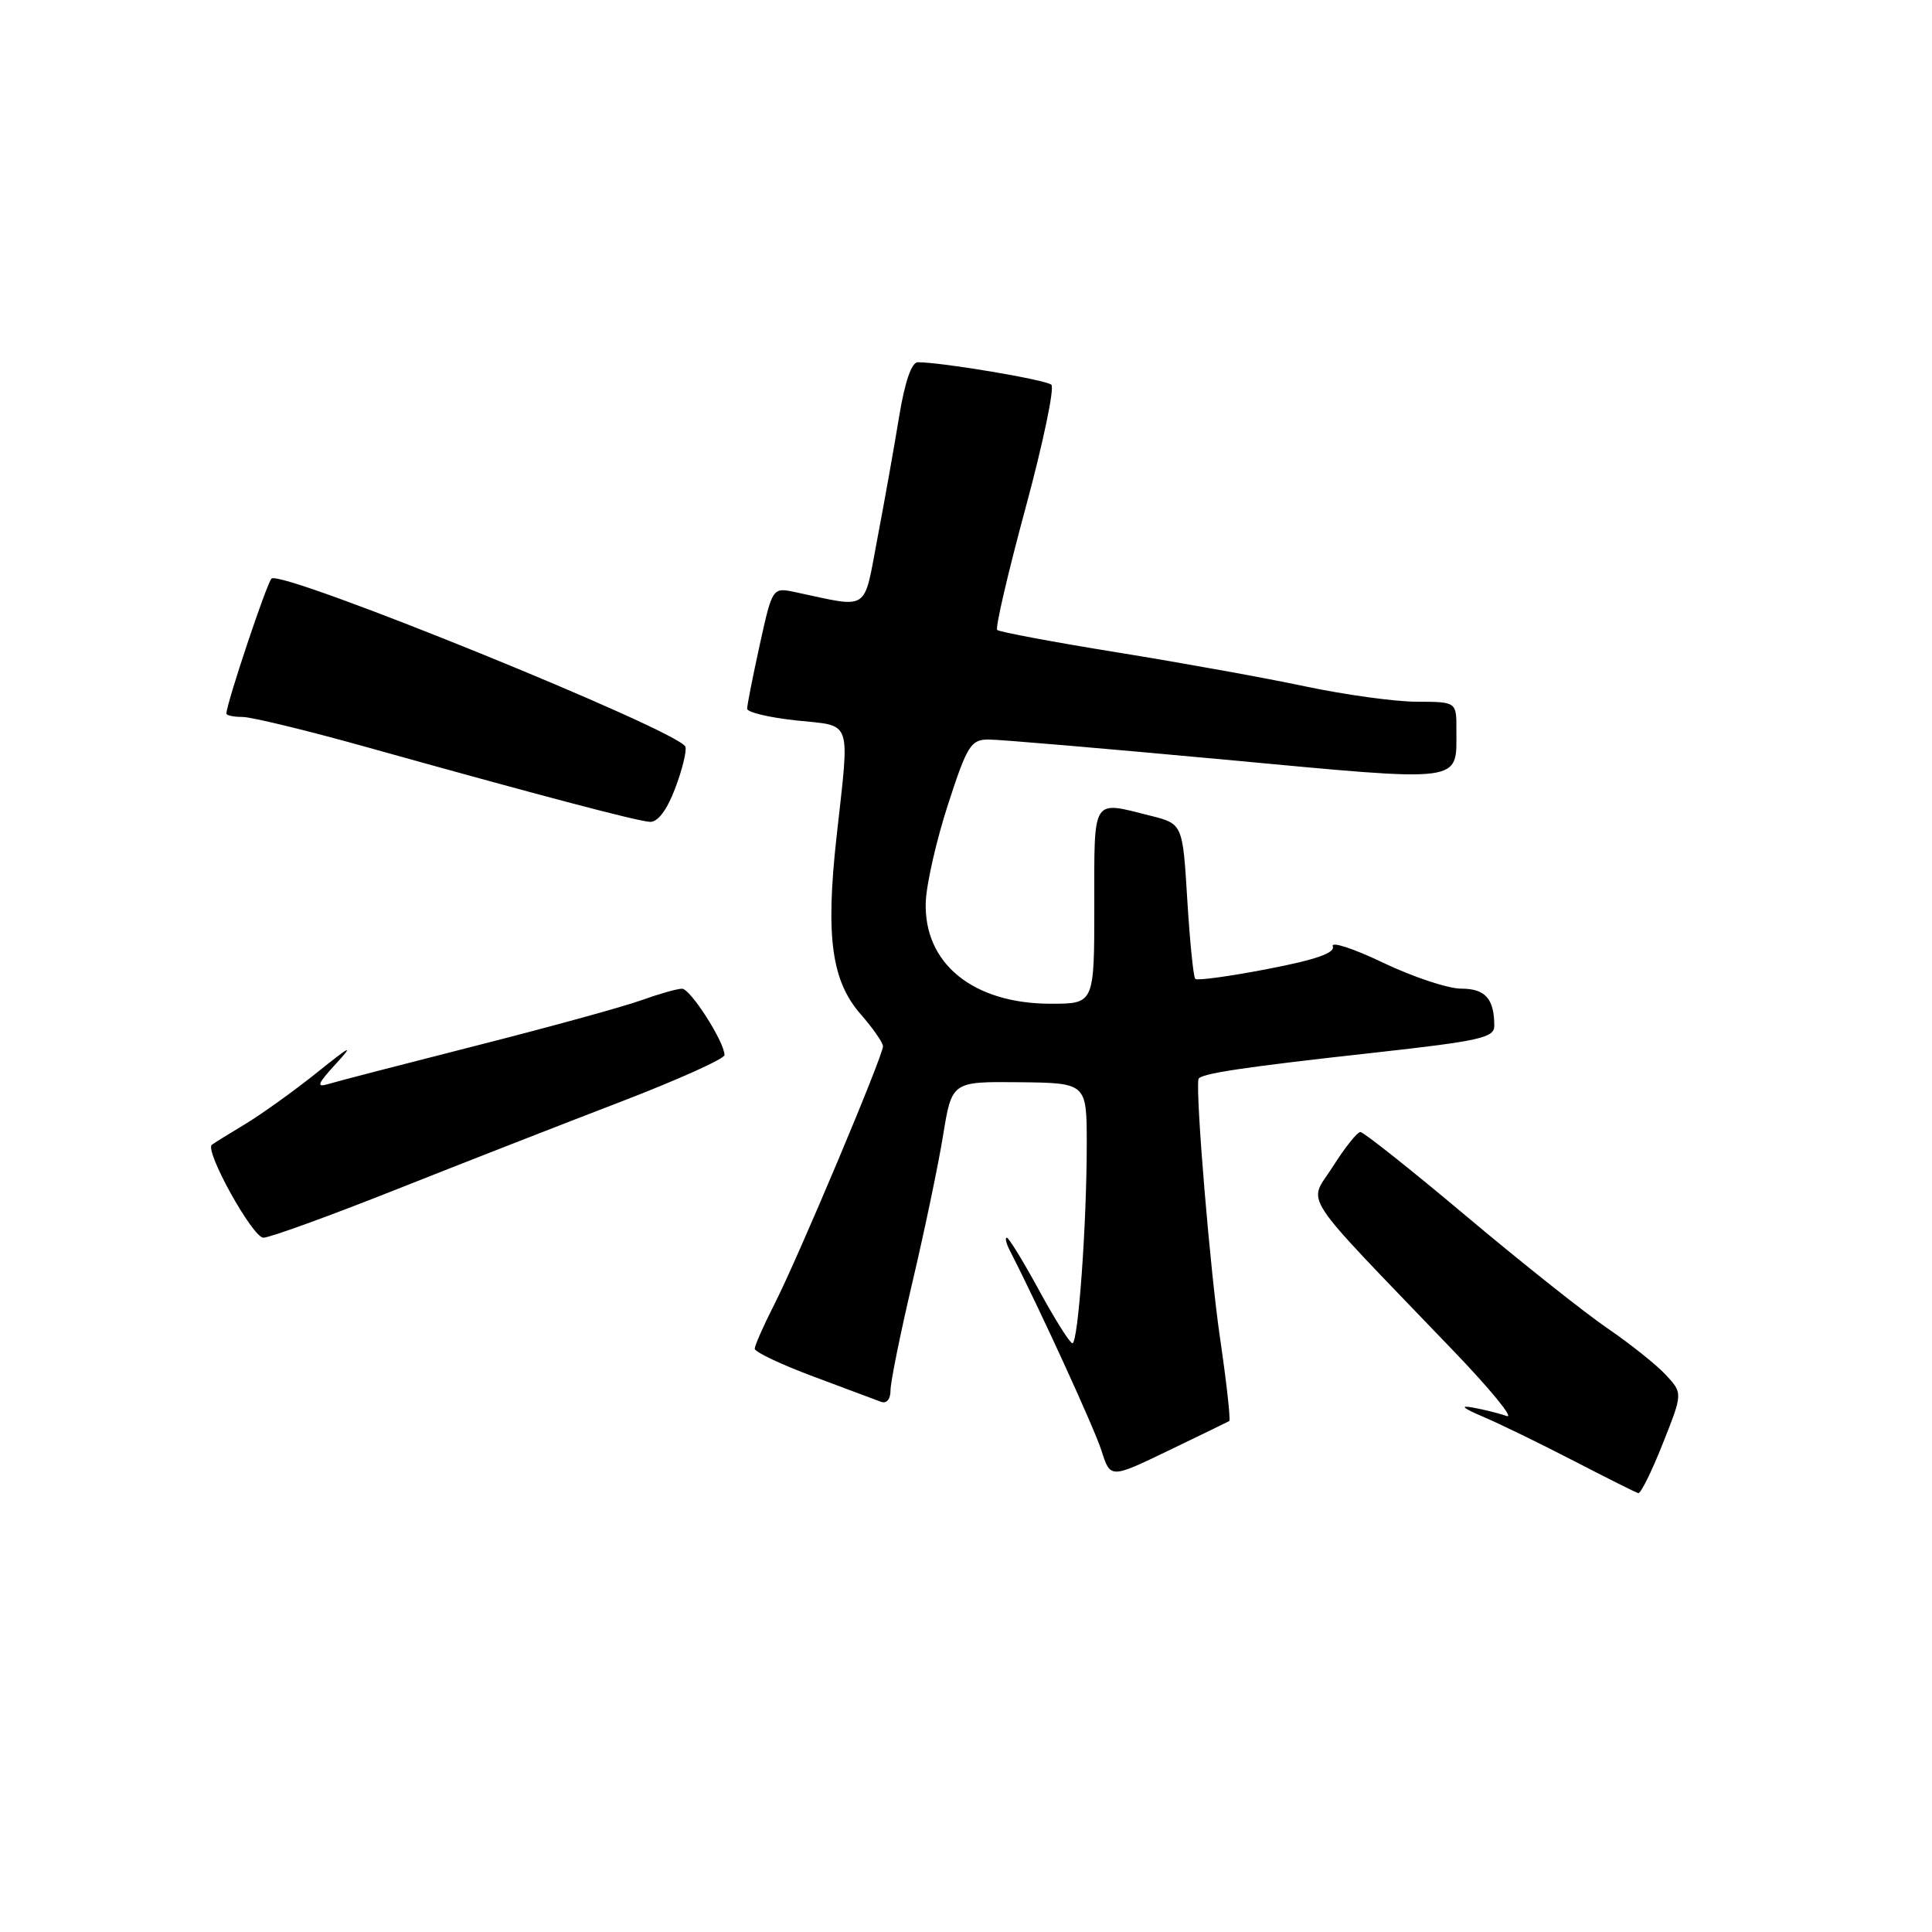 <?xml version="1.0" encoding="UTF-8" standalone="no"?>
<!DOCTYPE svg PUBLIC "-//W3C//DTD SVG 1.1//EN" "http://www.w3.org/Graphics/SVG/1.1/DTD/svg11.dtd" >
<svg xmlns="http://www.w3.org/2000/svg" xmlns:xlink="http://www.w3.org/1999/xlink" version="1.1" viewBox="0 0 256 256">
 <g >
 <path fill="currentColor"
d=" M 220.32 191.30 C 222.98 184.61 222.98 184.61 220.74 182.19 C 219.51 180.86 216.03 178.08 213.00 176.01 C 209.97 173.94 201.54 167.24 194.26 161.12 C 186.98 155.00 180.68 150.00 180.26 150.00 C 179.84 150.00 178.20 152.06 176.61 154.58 C 173.34 159.75 171.68 157.20 192.49 178.89 C 197.45 184.05 200.67 187.98 199.66 187.63 C 198.64 187.28 196.62 186.77 195.16 186.51 C 193.37 186.18 193.82 186.58 196.50 187.72 C 198.70 188.65 204.10 191.28 208.50 193.56 C 212.90 195.83 216.76 197.77 217.08 197.85 C 217.40 197.93 218.86 194.99 220.32 191.30 Z  M 162.88 188.30 C 163.08 188.18 162.53 183.23 161.66 177.29 C 160.37 168.56 158.41 145.07 158.80 143.00 C 158.94 142.27 164.57 141.42 182.25 139.47 C 196.04 137.94 198.00 137.50 198.00 135.95 C 198.00 132.34 196.81 131.00 193.61 131.00 C 191.87 131.00 187.22 129.45 183.28 127.57 C 179.34 125.68 176.33 124.70 176.60 125.39 C 176.93 126.27 174.36 127.17 167.95 128.40 C 162.93 129.37 158.62 129.96 158.38 129.71 C 158.13 129.47 157.66 124.74 157.32 119.21 C 156.71 109.16 156.71 109.16 152.41 108.08 C 144.61 106.12 145.00 105.50 145.00 120.00 C 145.00 133.00 145.00 133.00 139.25 133.00 C 128.92 133.00 122.36 127.65 122.67 119.48 C 122.77 117.07 124.10 111.25 125.63 106.55 C 128.15 98.79 128.65 98.00 130.96 97.99 C 132.36 97.98 146.48 99.19 162.33 100.66 C 194.36 103.64 192.96 103.82 192.98 96.75 C 193.00 93.00 193.00 93.00 187.75 92.98 C 184.86 92.98 178.22 92.06 173.00 90.96 C 167.78 89.85 156.55 87.82 148.06 86.45 C 139.57 85.08 132.40 83.73 132.13 83.47 C 131.87 83.20 133.55 75.95 135.88 67.35 C 138.21 58.75 139.75 51.38 139.31 50.98 C 138.58 50.32 124.82 48.00 121.62 48.00 C 120.78 48.00 119.90 50.58 119.13 55.25 C 118.48 59.24 117.19 66.48 116.26 71.35 C 114.39 81.20 115.33 80.58 105.42 78.47 C 102.35 77.82 102.35 77.82 100.67 85.44 C 99.75 89.63 99.00 93.44 99.00 93.91 C 99.00 94.38 101.92 95.08 105.50 95.46 C 113.04 96.27 112.60 94.99 110.84 110.95 C 109.38 124.17 110.19 130.00 114.07 134.42 C 115.68 136.26 117.00 138.16 117.00 138.64 C 117.00 139.92 105.76 166.63 102.66 172.72 C 101.20 175.59 100.00 178.29 100.01 178.72 C 100.02 179.15 103.50 180.80 107.76 182.39 C 112.02 183.98 116.06 185.49 116.75 185.75 C 117.49 186.02 118.00 185.40 118.00 184.21 C 118.00 183.11 119.31 176.65 120.91 169.86 C 122.51 163.06 124.34 154.31 124.97 150.40 C 126.13 143.31 126.13 143.31 135.06 143.40 C 144.00 143.50 144.00 143.50 144.00 151.60 C 144.00 162.20 142.86 178.00 142.10 177.99 C 141.77 177.99 139.79 174.84 137.69 170.99 C 135.60 167.15 133.67 164.00 133.41 164.00 C 133.14 164.00 133.33 164.79 133.83 165.75 C 137.72 173.33 144.98 189.19 145.95 192.21 C 147.13 195.92 147.13 195.92 154.81 192.22 C 159.04 190.18 162.67 188.42 162.88 188.30 Z  M 52.46 157.63 C 61.28 154.13 74.69 148.89 82.25 145.99 C 89.81 143.08 96.00 140.30 96.00 139.80 C 96.00 138.07 91.49 131.02 90.38 131.01 C 89.76 131.00 87.28 131.71 84.88 132.57 C 82.47 133.43 72.62 136.14 63.00 138.58 C 53.38 141.03 44.60 143.30 43.50 143.64 C 41.87 144.13 42.05 143.64 44.50 140.97 C 46.96 138.29 46.51 138.50 42.00 142.12 C 38.98 144.54 34.70 147.61 32.50 148.94 C 30.30 150.26 28.31 151.50 28.07 151.69 C 27.08 152.47 33.48 164.00 34.90 164.00 C 35.74 164.00 43.64 161.13 52.46 157.63 Z  M 89.45 104.50 C 90.39 102.02 91.01 99.53 90.82 98.95 C 90.13 96.89 37.19 75.38 35.97 76.67 C 35.31 77.38 30.00 93.26 30.00 94.55 C 30.00 94.80 30.96 95.00 32.13 95.00 C 33.30 95.00 40.62 96.77 48.38 98.94 C 71.29 105.34 84.39 108.80 86.11 108.90 C 87.15 108.96 88.35 107.38 89.45 104.50 Z "/>
</g>
</svg>